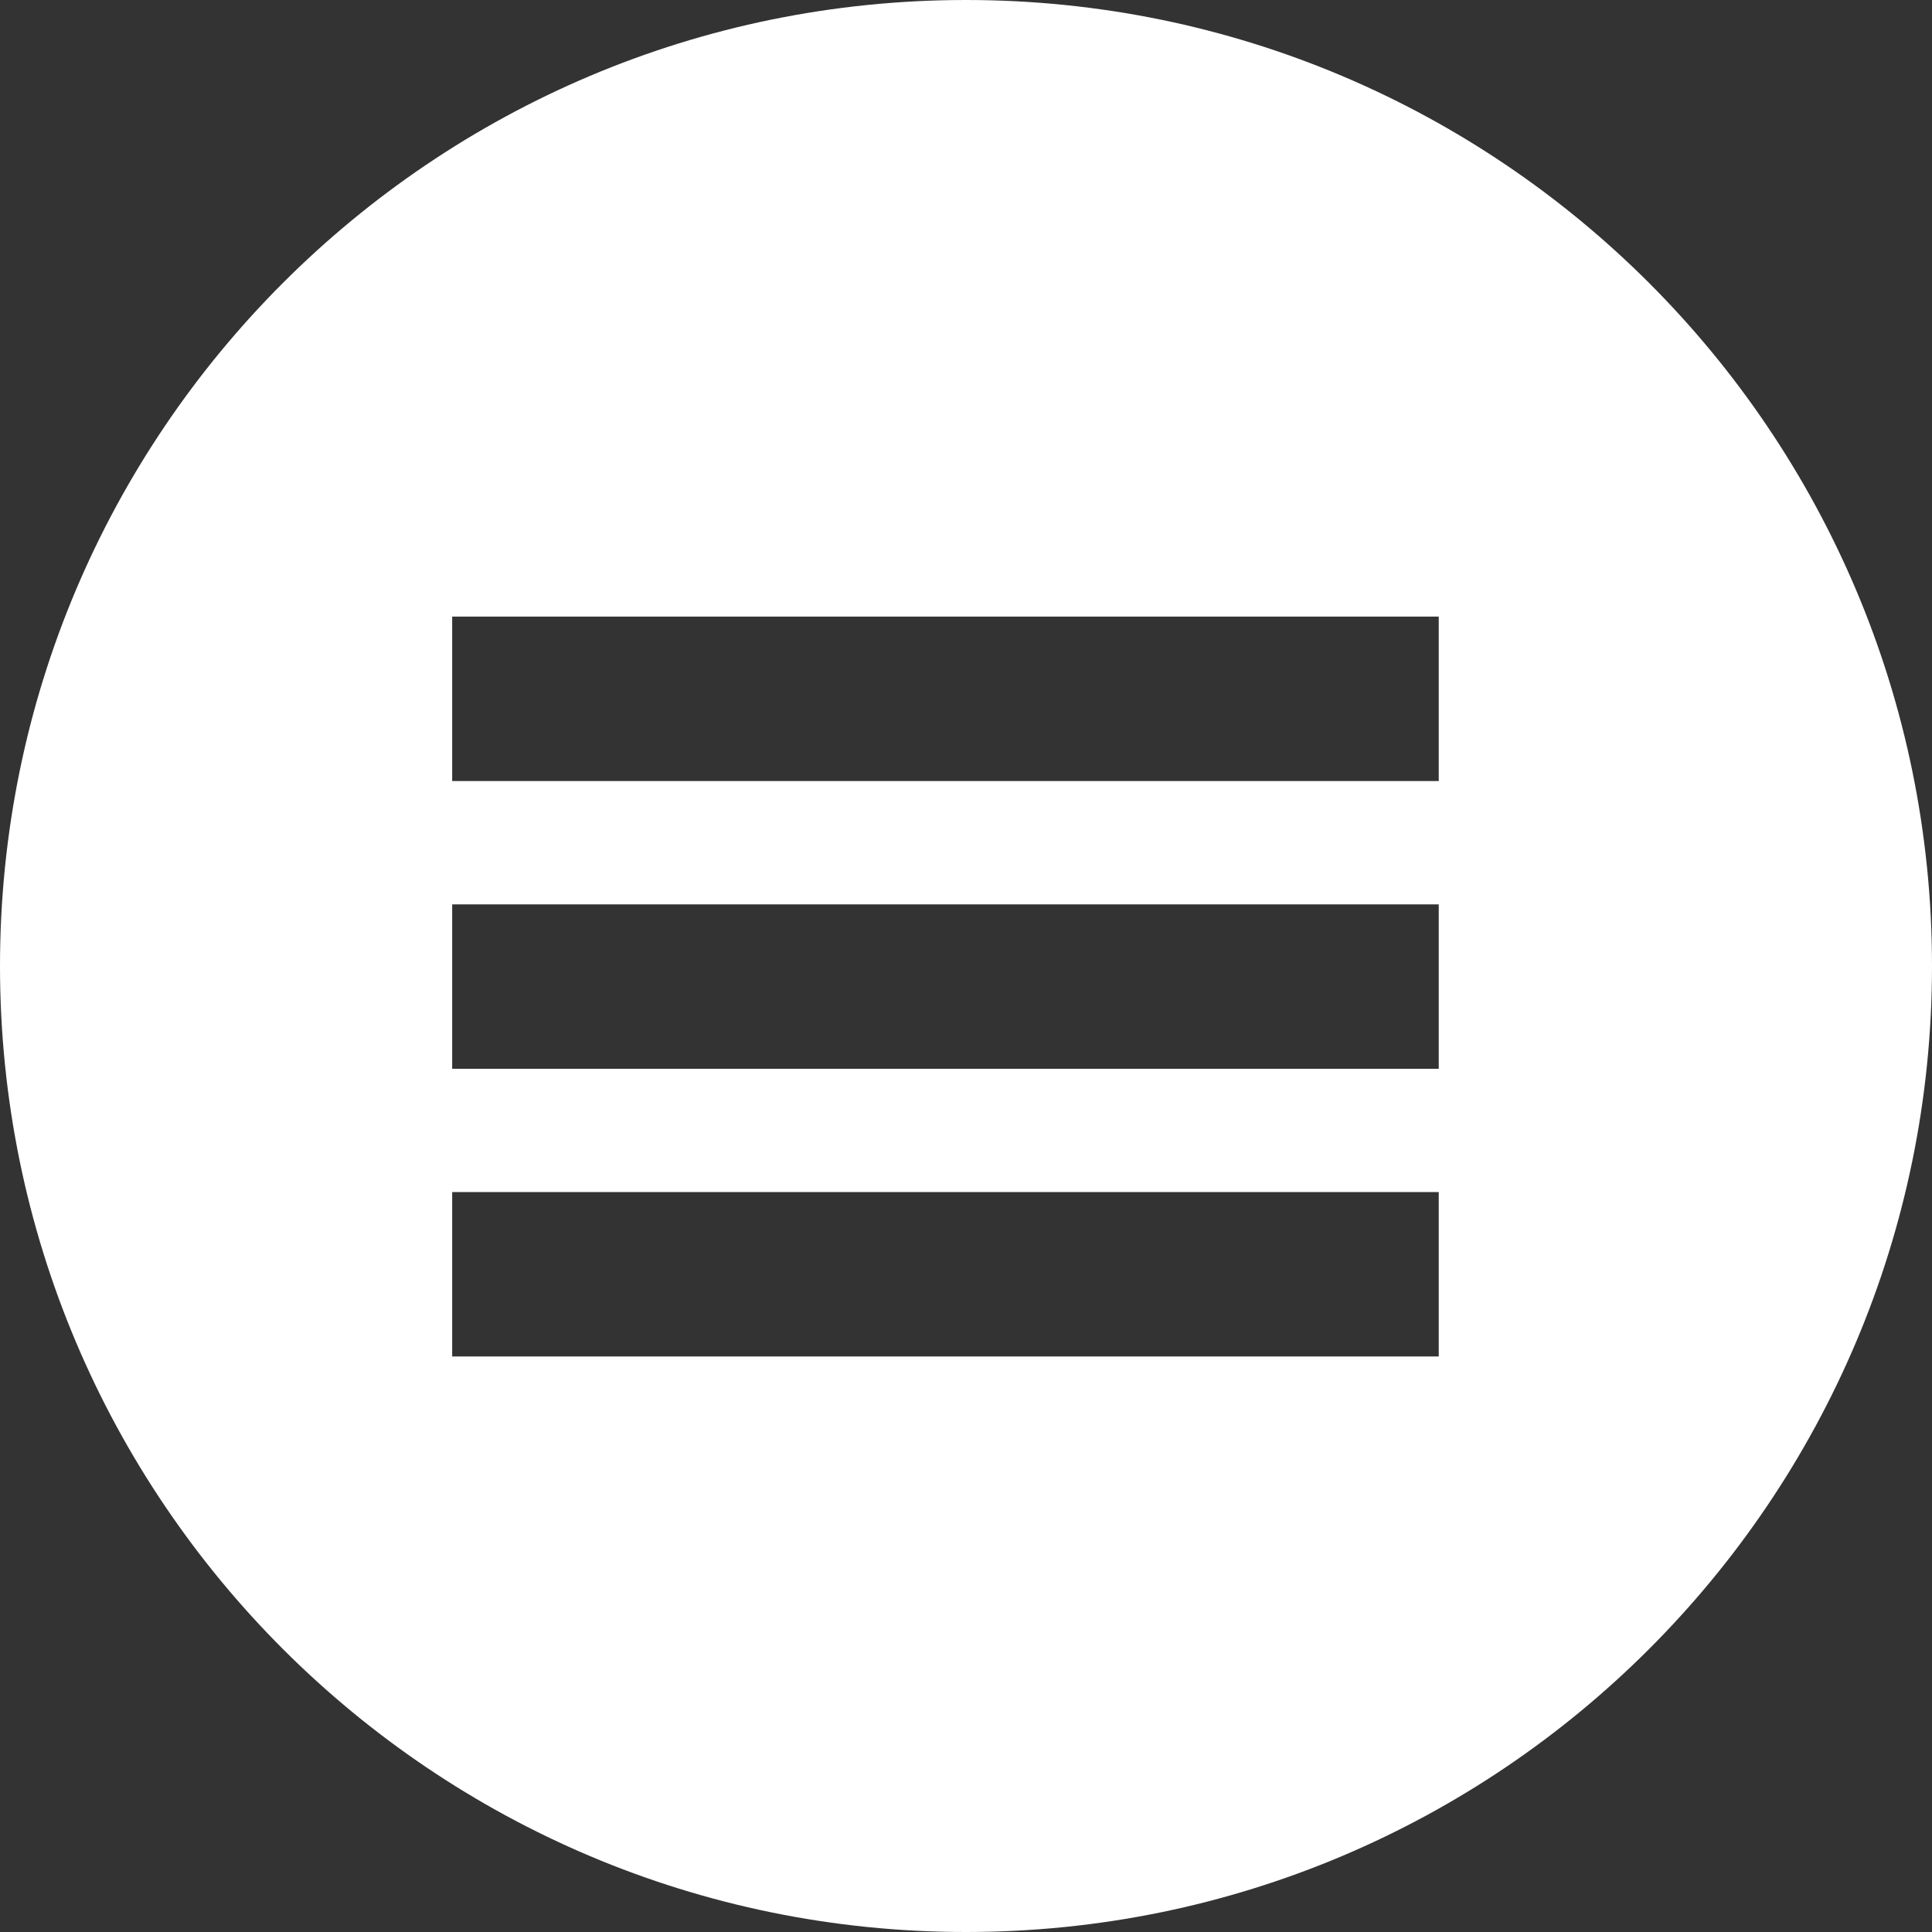 <svg width="42" height="42" viewBox="0 0 42 42" fill="none" xmlns="http://www.w3.org/2000/svg">
<rect x="0" y="0" width="42" height="42" fill="#333333" stroke="none"/>
<path fill-rule="evenodd" clip-rule="evenodd" d="M21 42C32.598 42 42 32.598 42 21C42 9.402 32.598 0 21 0C9.402 0 0 9.402 0 21C0 32.598 9.402 42 21 42ZM9.83 16.979H31.277V13.404H9.83V16.979ZM31.277 23.234H9.83V19.66H31.277V23.234ZM9.83 29.489H31.277V25.915H9.83V29.489Z" fill="white"/>
</svg>
